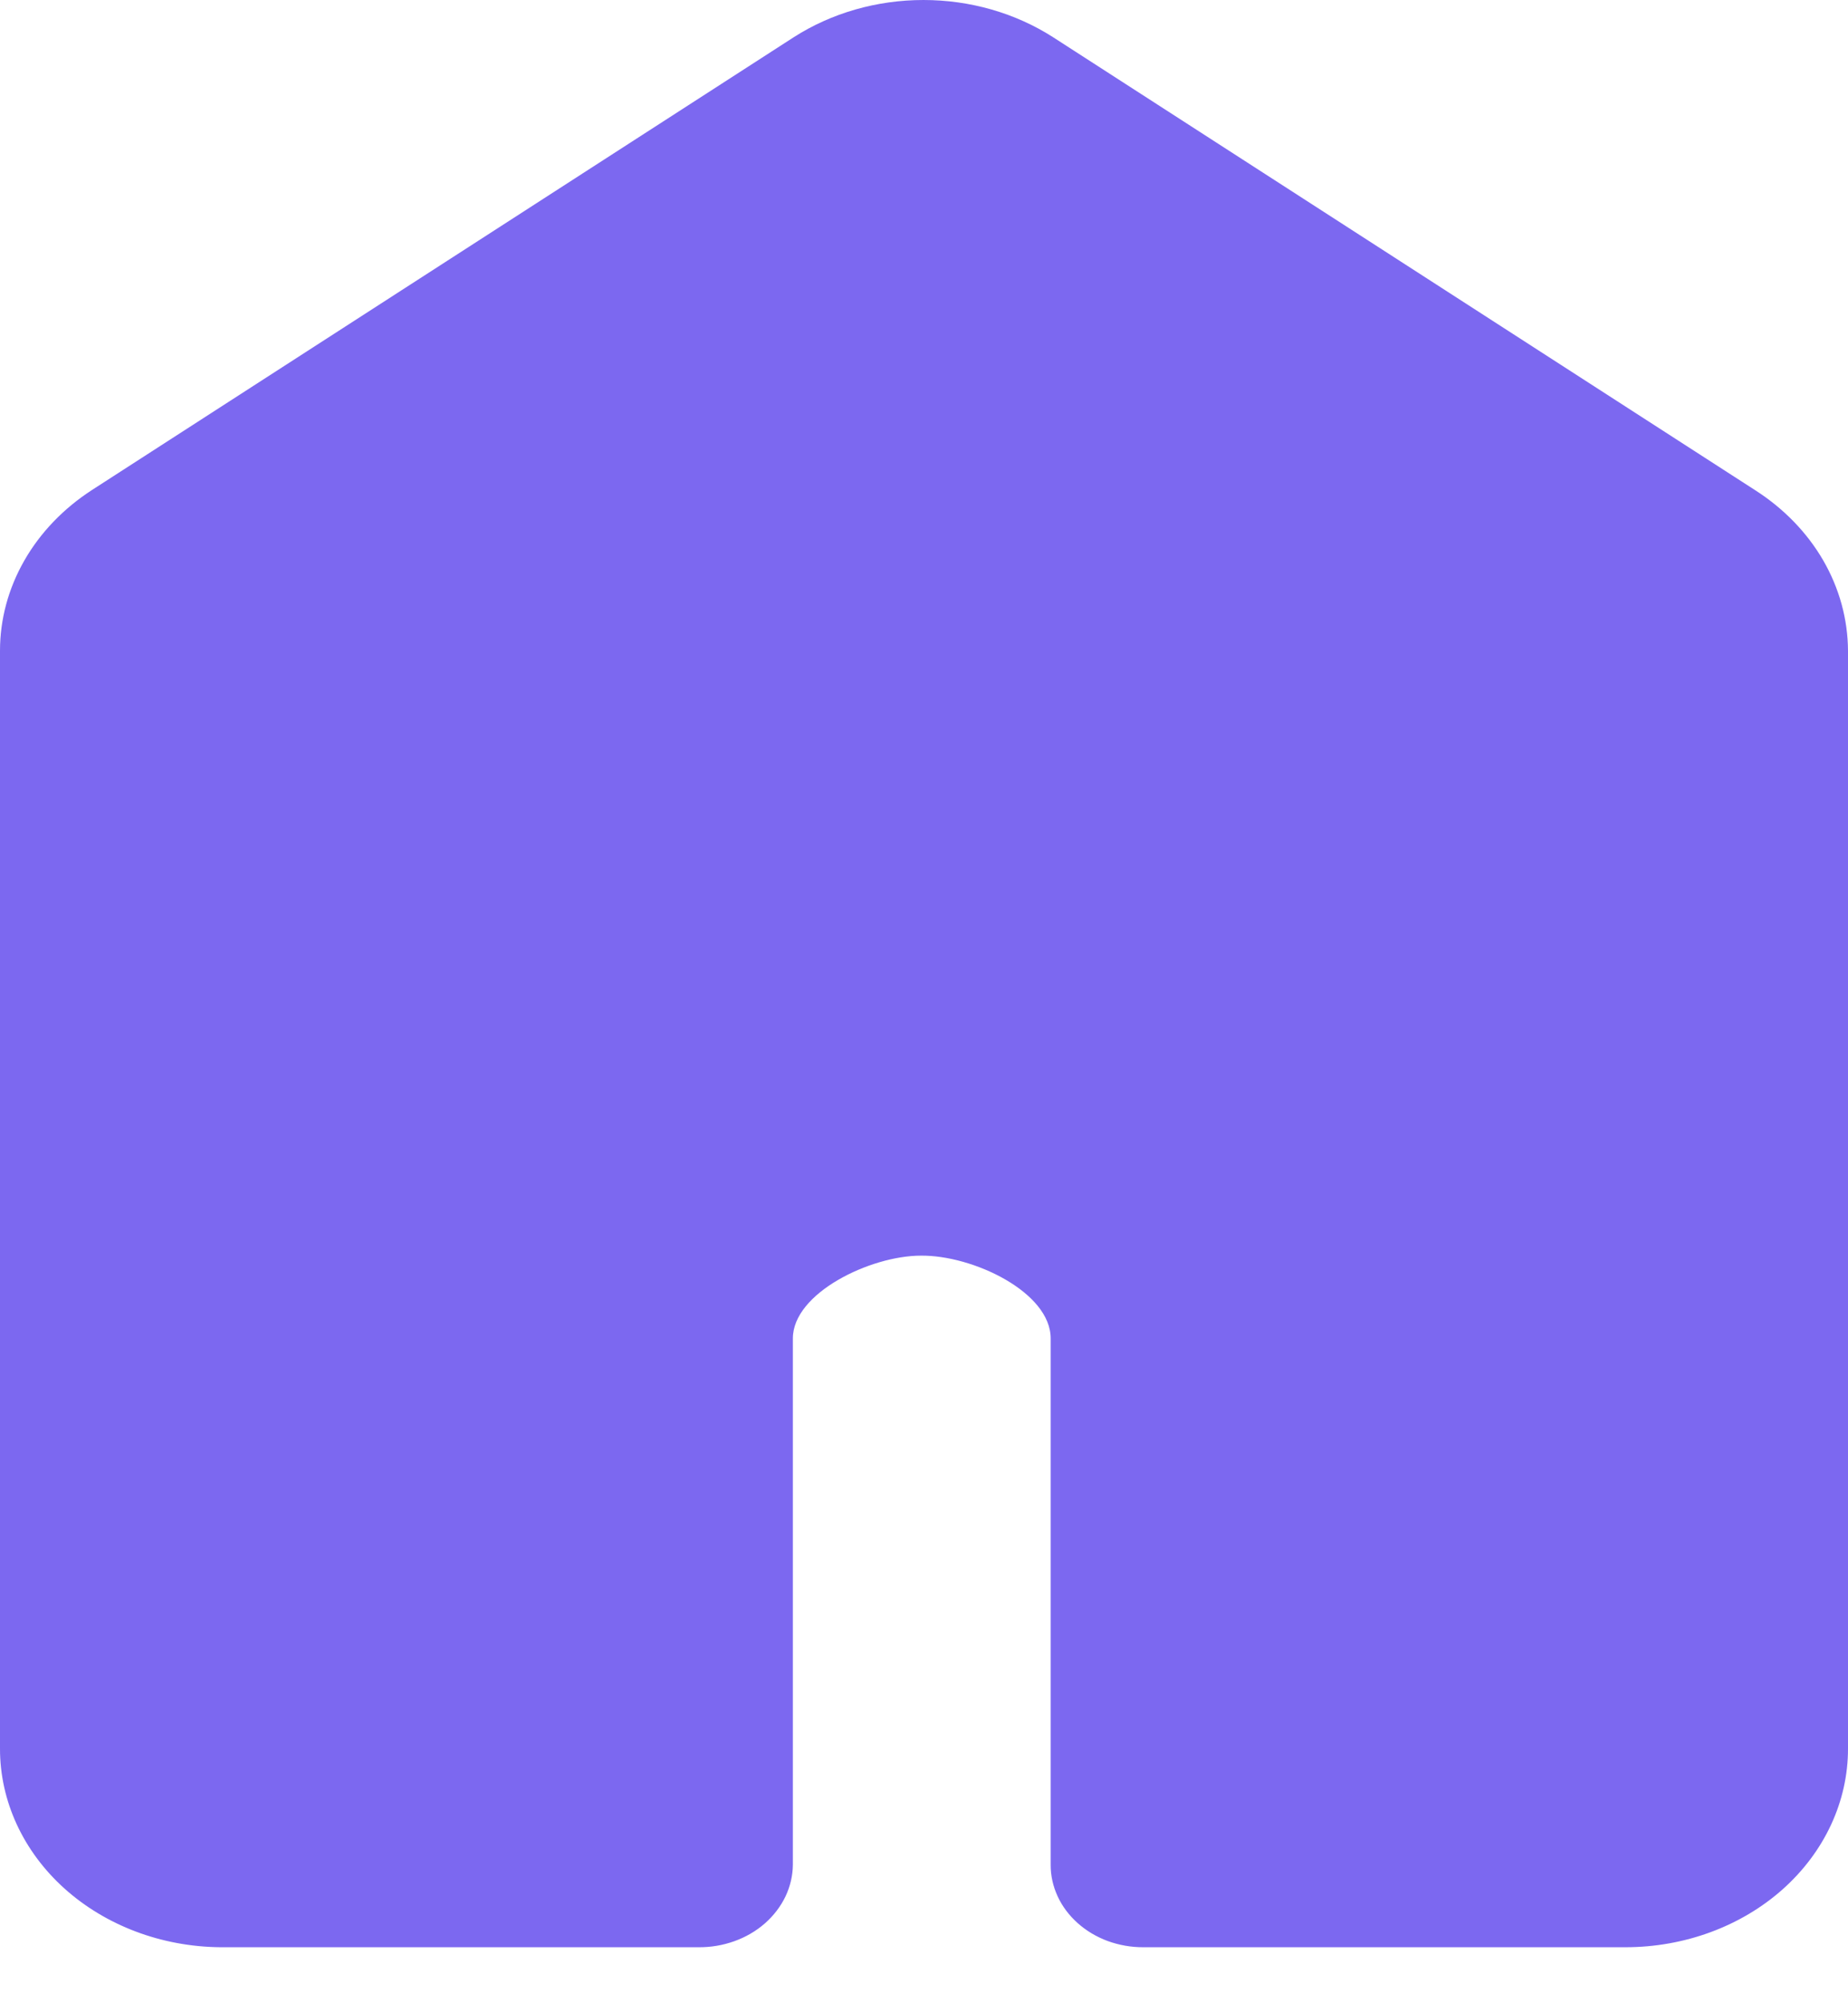 <svg width="24" height="26" viewBox="0 0 24 26" fill="none" xmlns="http://www.w3.org/2000/svg">
<path d="M4.24943e-08 22.698V8.446C-7.8288e-05 8.039 0.108 7.638 0.316 7.275C0.523 6.913 0.825 6.599 1.194 6.36L10.307 0.484C10.798 0.169 11.388 0 11.993 0C12.598 0 13.187 0.169 13.678 0.484L22.791 6.36C23.164 6.598 23.468 6.911 23.678 7.273C23.888 7.636 23.998 8.038 24 8.446V22.698C24 23.381 23.695 24.036 23.154 24.519C22.612 25.002 21.877 25.273 21.11 25.273H14.849C14.691 25.274 14.534 25.246 14.387 25.193C14.241 25.139 14.108 25.06 13.996 24.96C13.884 24.86 13.795 24.742 13.735 24.611C13.675 24.481 13.644 24.341 13.645 24.2V17.371C13.645 16.77 12.633 16.289 11.959 16.297C11.304 16.297 10.297 16.782 10.297 17.371V24.2C10.296 24.343 10.263 24.483 10.201 24.614C10.138 24.745 10.047 24.864 9.933 24.964C9.819 25.064 9.684 25.142 9.536 25.195C9.388 25.248 9.229 25.275 9.069 25.273H2.861C2.099 25.266 1.372 24.992 0.836 24.51C0.3 24.027 -3.80309e-05 23.376 4.24943e-08 22.698Z" fill="#7C68F0"/>
</svg>
